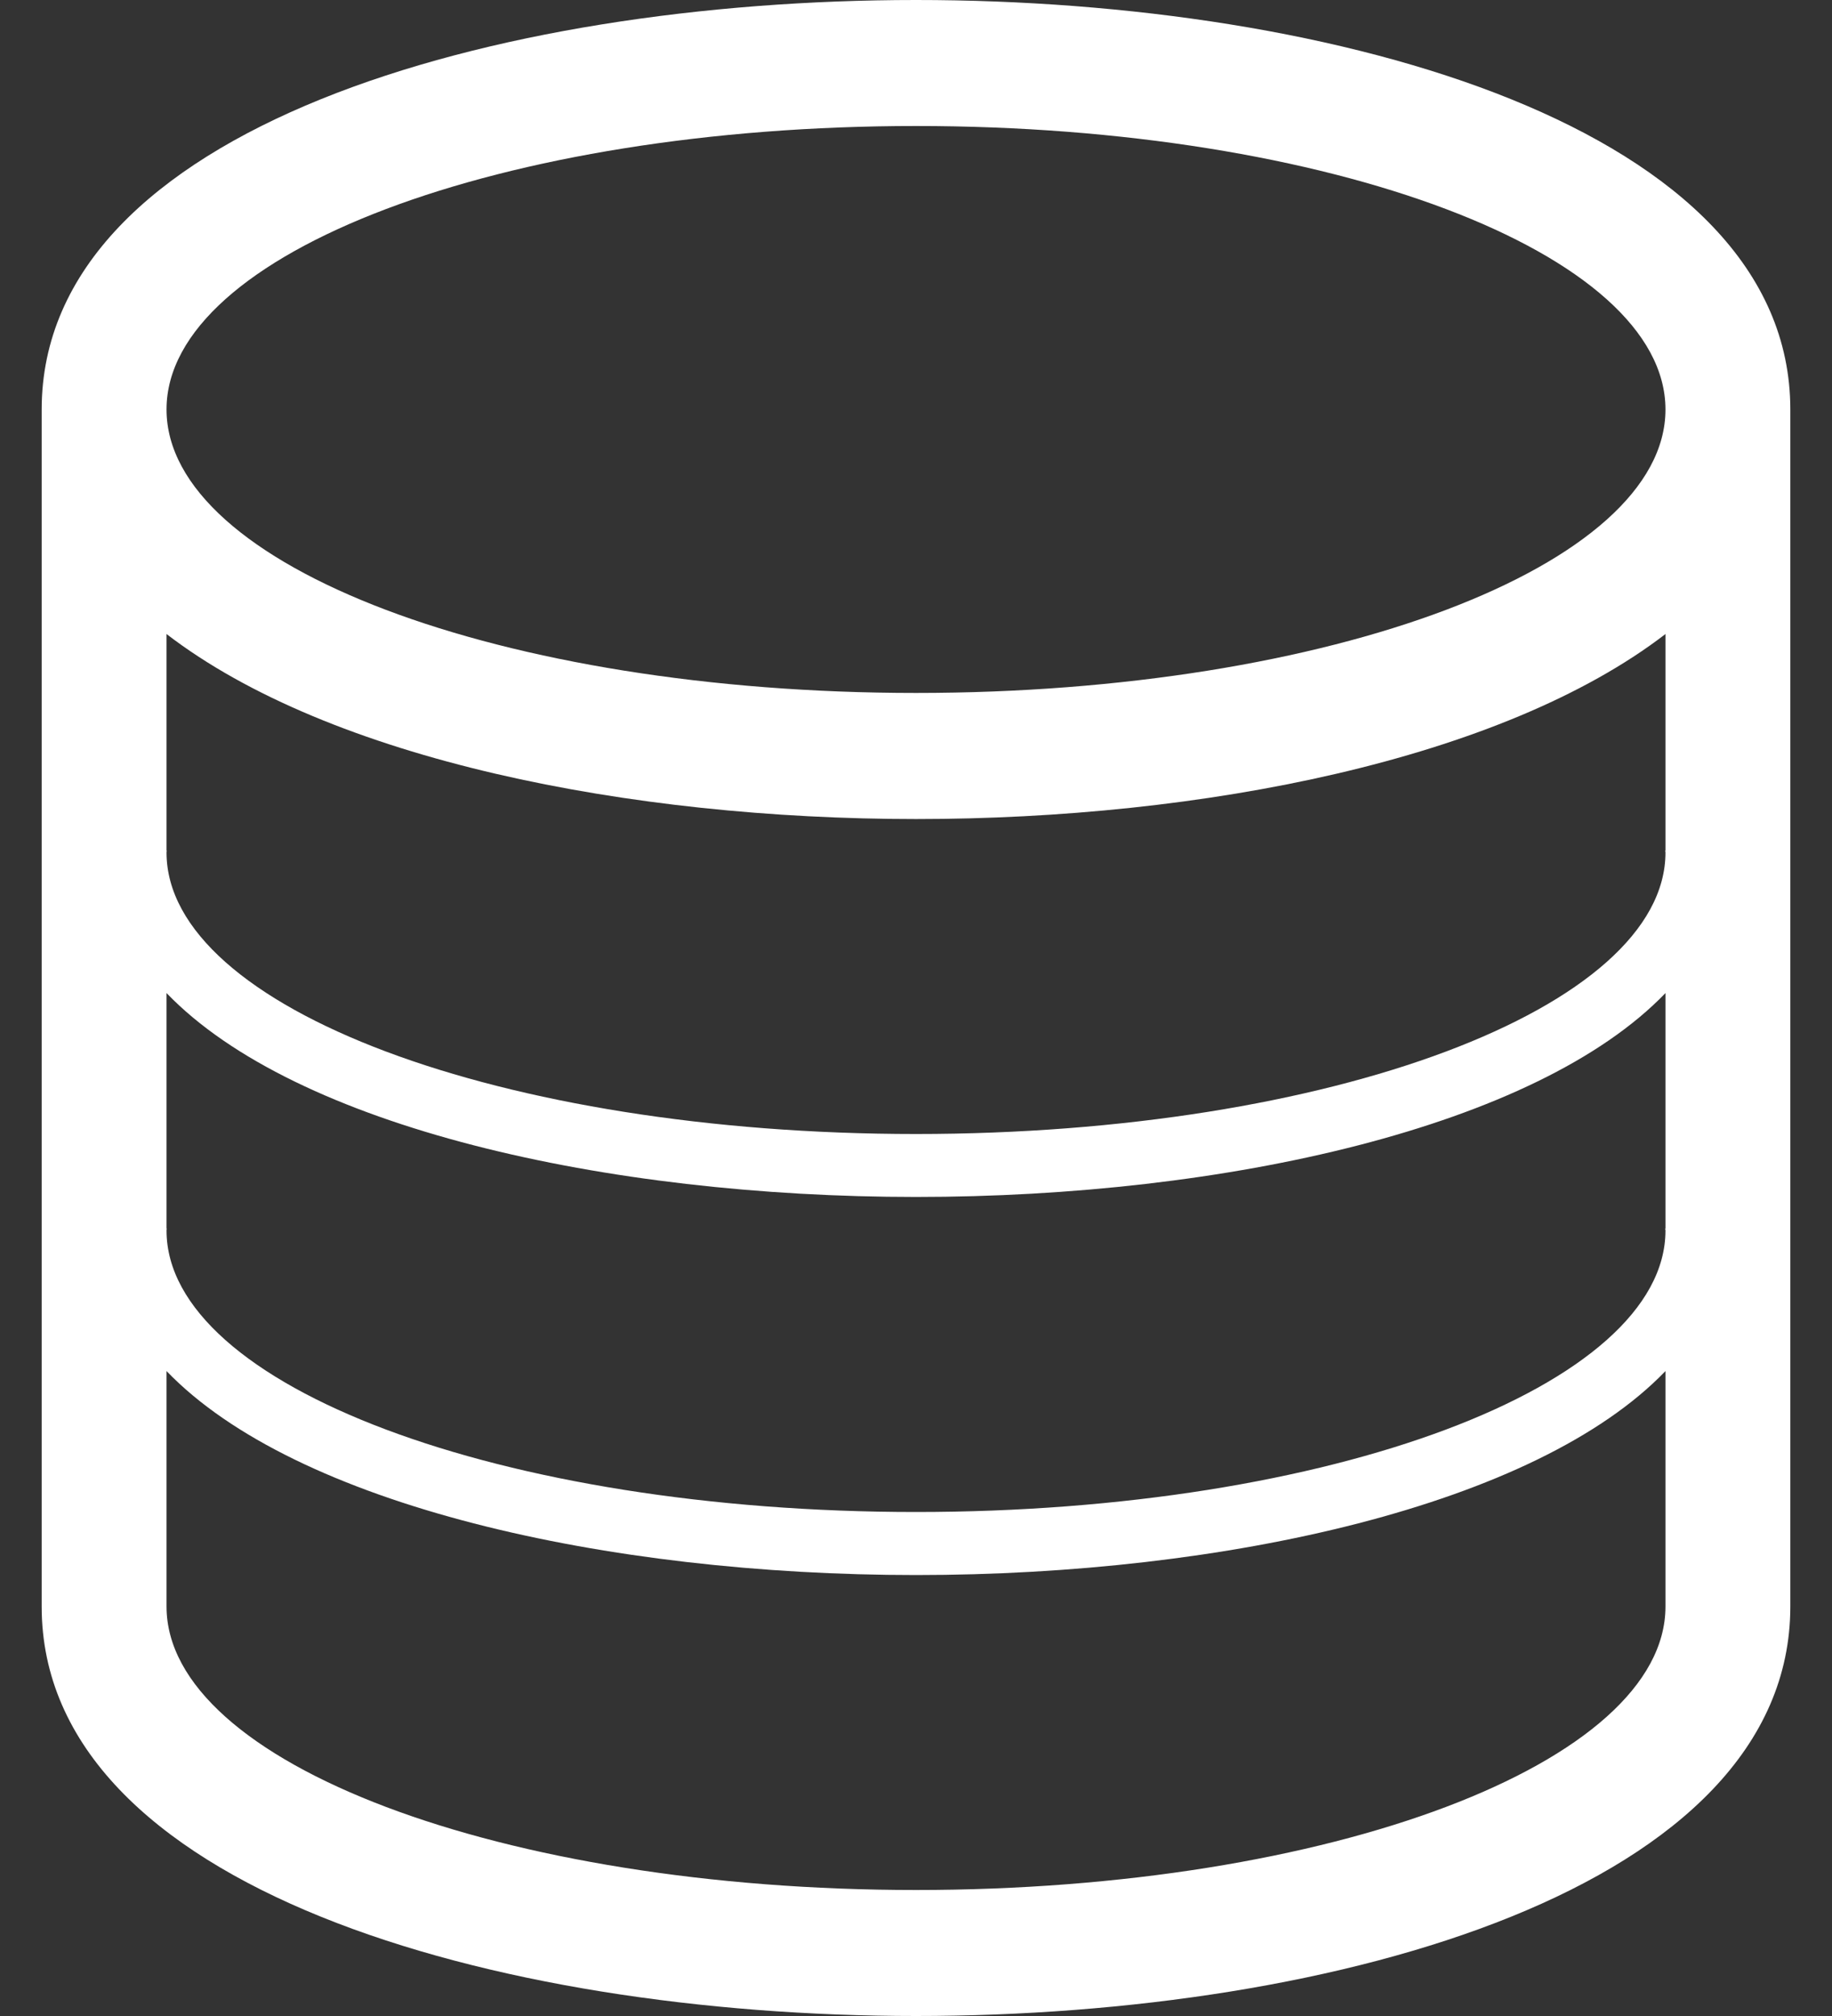 ﻿<?xml version="1.0" encoding="utf-8"?>
<svg version="1.1" xmlns:xlink="http://www.w3.org/1999/xlink" width="20px" height="22px" xmlns="http://www.w3.org/2000/svg">
  <rect width="100%" height="100%" fill="#333333" stroke="none"/>
  <g transform="matrix(1 0 0 1 -1170 -19 )">
    <path d="M 19.545 4.469  C 19.545 1.397  14.597 0  10 0  C 5.402 0  0.455 1.397  0.455 4.469  L 0.455 17.532  C 0.455 20.6  5.402 22  10 22  C 14.597 22  19.545 20.601  19.545 17.531  L 19.545 4.469  Z M 18.182 17.531  L 18.182 17.532  C 18.182 19.239  14.519 20.625  10 20.625  C 5.48 20.625  1.818 19.239  1.818 17.531  L 1.818 14.962  C 3.227 16.426  6.625 17.188  10 17.188  C 13.375 17.188  16.773 16.426  18.182 14.962  L 18.182 17.531  Z M 18.182 13.406  L 18.182 13.407  L 18.179 13.407  L 18.182 13.428  C 18.182 15.125  14.519 16.5  10 16.5  C 5.481 16.5  1.818 15.125  1.818 13.428  L 1.82 13.406  L 1.818 13.406  L 1.818 10.837  C 3.227 12.301  6.625 13.062  10 13.062  C 13.375 13.062  16.773 12.301  18.182 10.837  L 18.182 13.406  Z M 18.182 9.281  L 18.182 9.282  L 18.179 9.282  L 18.182 9.303  C 18.182 11  14.519 12.375  10 12.375  C 5.481 12.375  1.818 11  1.818 9.303  L 1.82 9.281  L 1.818 9.281  L 1.818 6.919  C 3.605 8.292  6.88 8.938  10 8.938  C 13.12 8.938  16.395 8.292  18.182 6.919  L 18.182 9.281  Z M 18.182 4.469  C 18.182 6.176  14.519 7.562  10 7.562  C 5.48 7.562  1.818 6.176  1.818 4.468  C 1.818 2.761  5.48 1.375  10 1.375  C 14.519 1.375  18.182 2.76  18.182 4.469  Z " fill-rule="nonzero" fill="#ffffff" stroke="none" transform="matrix(1 0 0 1 1170 19 )" />
  </g>
</svg>